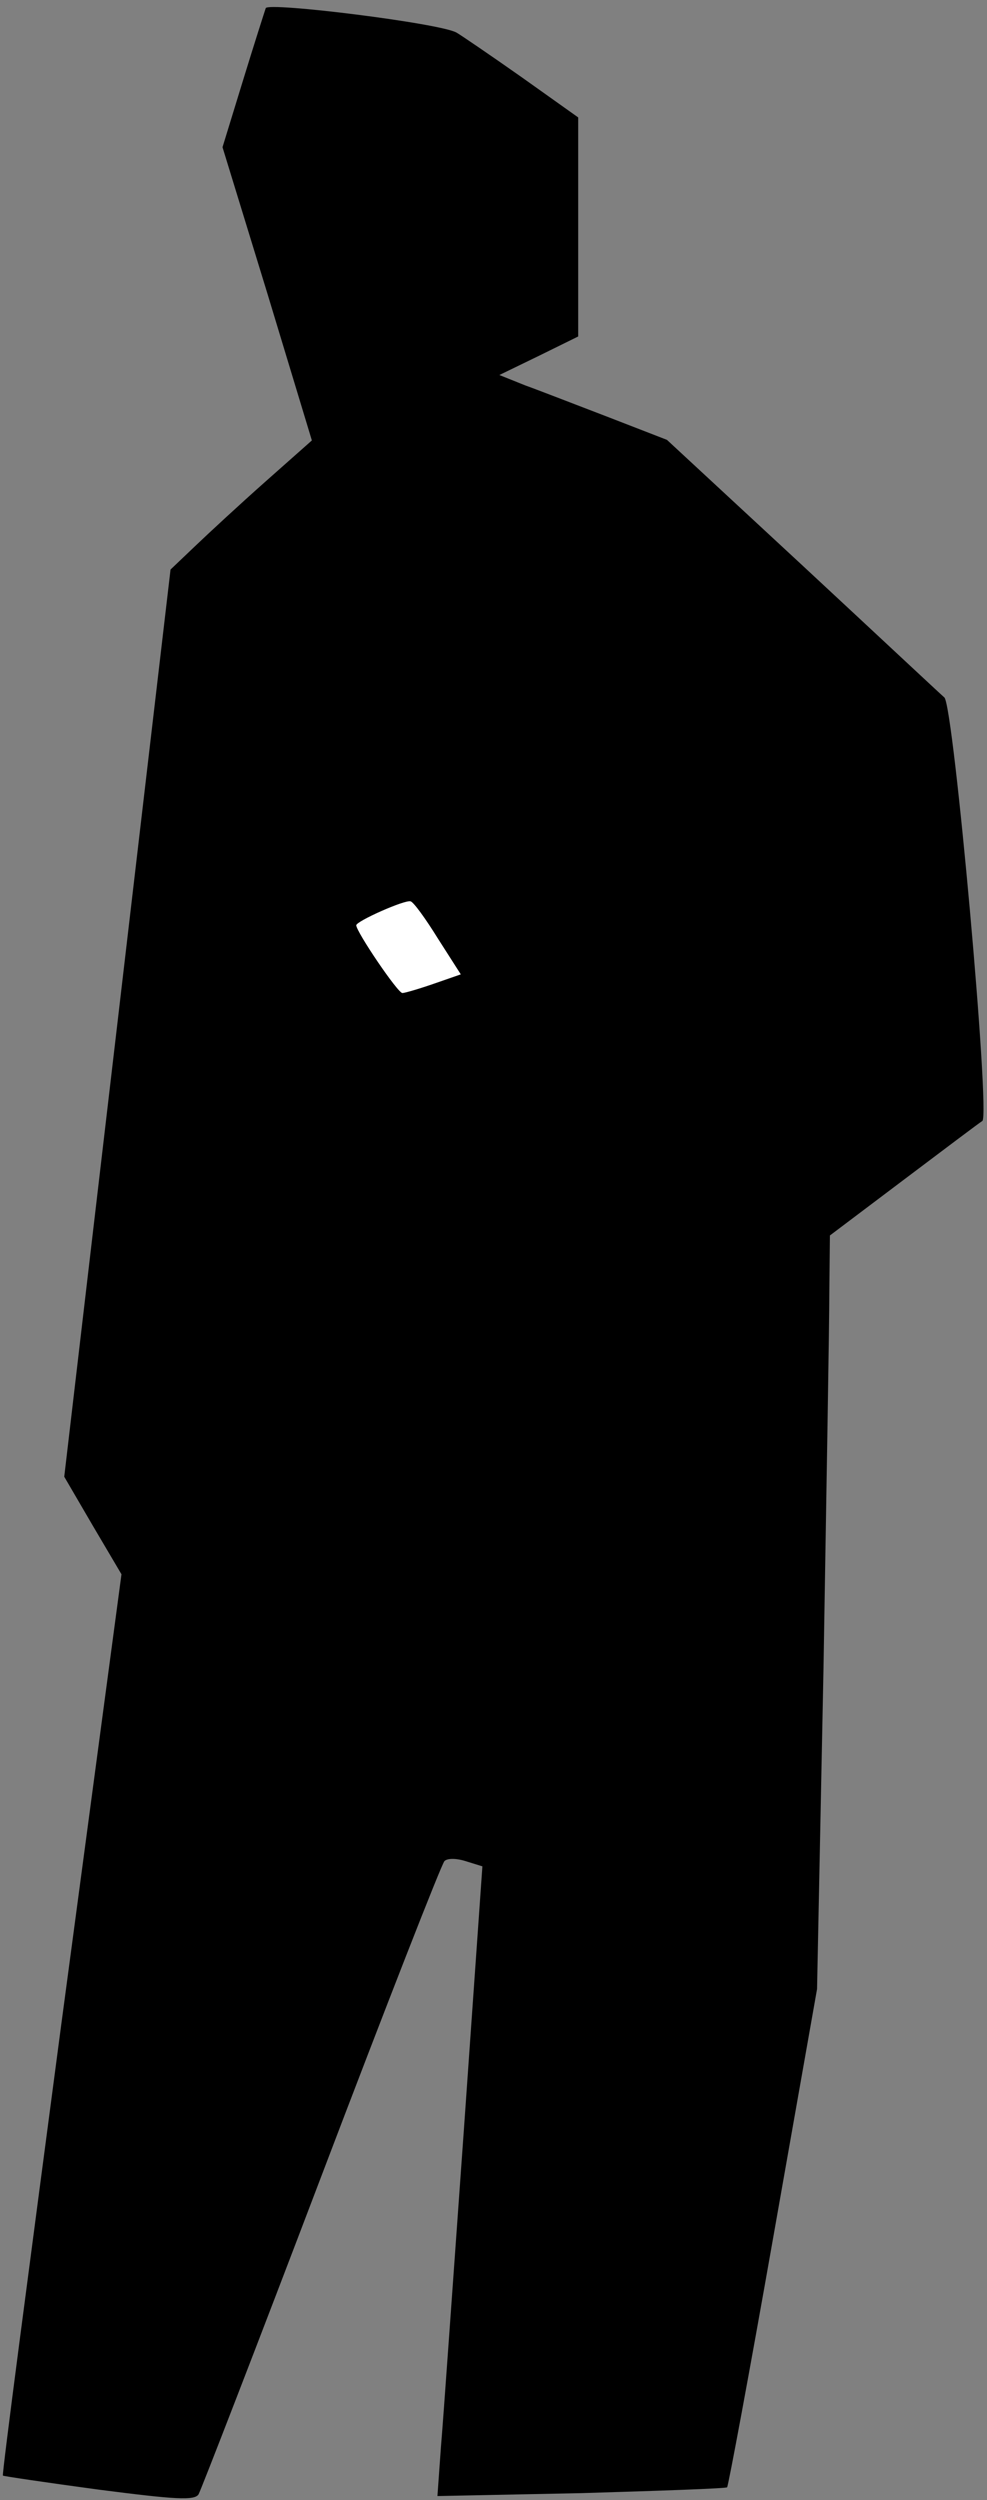 <?xml version="1.0" standalone="no"?>
<!DOCTYPE svg PUBLIC "-//W3C//DTD SVG 20010904//EN"
 "http://www.w3.org/TR/2001/REC-SVG-20010904/DTD/svg10.dtd">
<svg version="1.0" xmlns="http://www.w3.org/2000/svg"
 width="169pt" height="428pt" viewBox="0 0 169 428"
 preserveAspectRatio="xMidYMid meet">
<rect x="0" y="0" width="169" height="428" fill="#808080" stroke="none"/>
<g transform="translate(0,428) scale(0.1,-0.1)"
fill="#000000" stroke="none">
<path fill="#000000" stroke="none" d="M455 4266 c-2 -6 -20 -62 -39 -124
l-35 -114 77 -251 76 -251 -79 -70 c-44 -39 -98 -89 -121 -111 l-42 -40 -91
-777 -91 -776 49 -84 49 -83 -103 -770 c-56 -424 -102 -771 -100 -773 1 -1 75
-12 164 -24 132 -17 164 -19 171 -8 4 7 99 252 210 544 111 292 206 535 211
540 5 5 20 5 36 0 l29 -9 -32 -455 c-18 -250 -35 -493 -39 -539 l-6 -84 246 5
c136 4 248 8 250 10 2 2 38 195 79 428 l75 425 11 547 c5 301 10 591 10 645
l1 98 126 95 c69 52 130 98 135 101 14 9 -49 710 -65 725 -7 6 -116 108 -243
226 l-232 215 -98 38 c-55 21 -119 46 -144 55 l-45 18 68 33 67 33 0 188 0
187 -97 69 c-54 38 -104 72 -111 76 -26 16 -324 53 -327 42z"/>
<path fill="#ffffff" stroke="none" d="M750 2673 l39 -61 -46 -16 c-26 -9 -50
-16 -54 -16 -8 0 -79 105 -79 116 0 7 83 44 93 41 5 -1 26 -30 47 -64z"/>
</g>
</svg>
